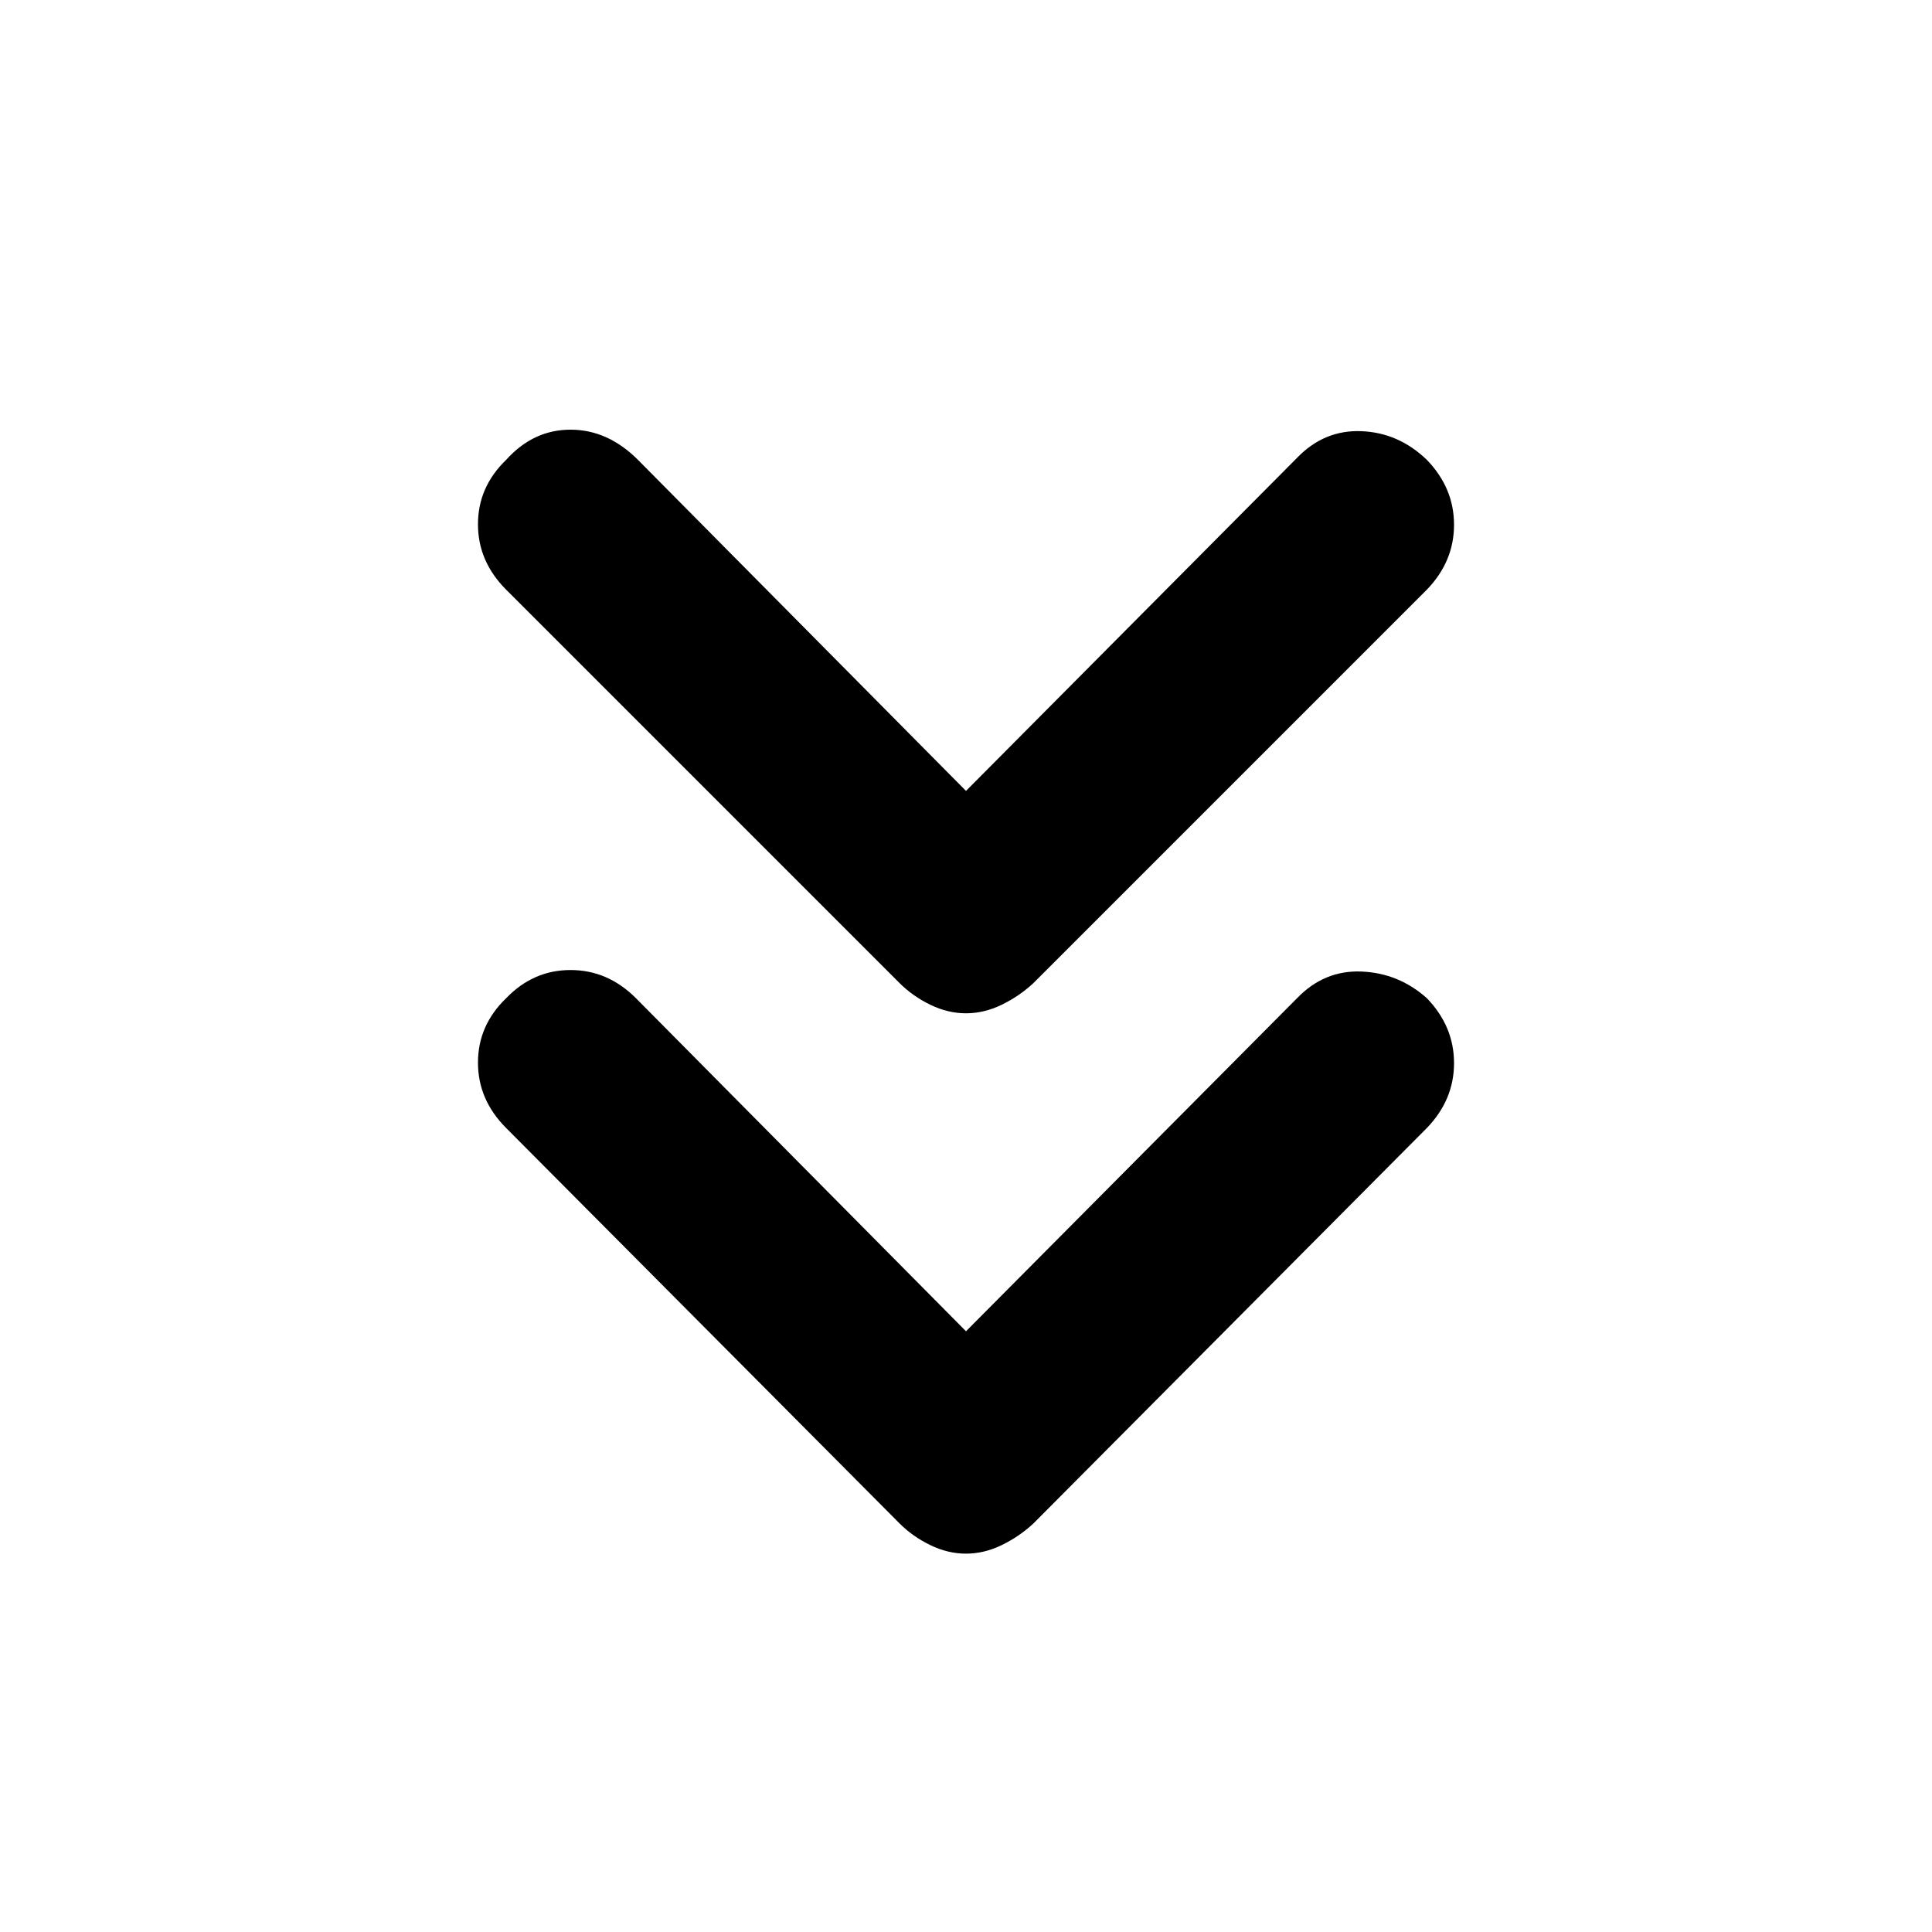 <svg xmlns="http://www.w3.org/2000/svg" height="48" viewBox="0 -960 960 960" width="48"><path d="M480-298.5 644.5-464q13.5-14 32-13.25T709-464q13.5 14 13.5 32.25T709-399.5L513.5-203q-7 6.5-15.75 10.75T480-188q-9 0-17.75-4.25T447-203L251.5-399.5q-14-14-14-32.5t14-32q13.5-14 32-14t32.5 14l164 165.5Zm0-268.5 164.5-165.5q13.5-14 32-13.25T709-731.5q13.5 14 13.5 32.25T709-667L513.5-471.5q-7 6.5-15.75 10.75T480-456.5q-9 0-17.75-4.25T447-471.5L251.5-667q-14-14-14-32.5t14-32q13.5-15 32-15t33.5 15L480-567Z"/></svg>